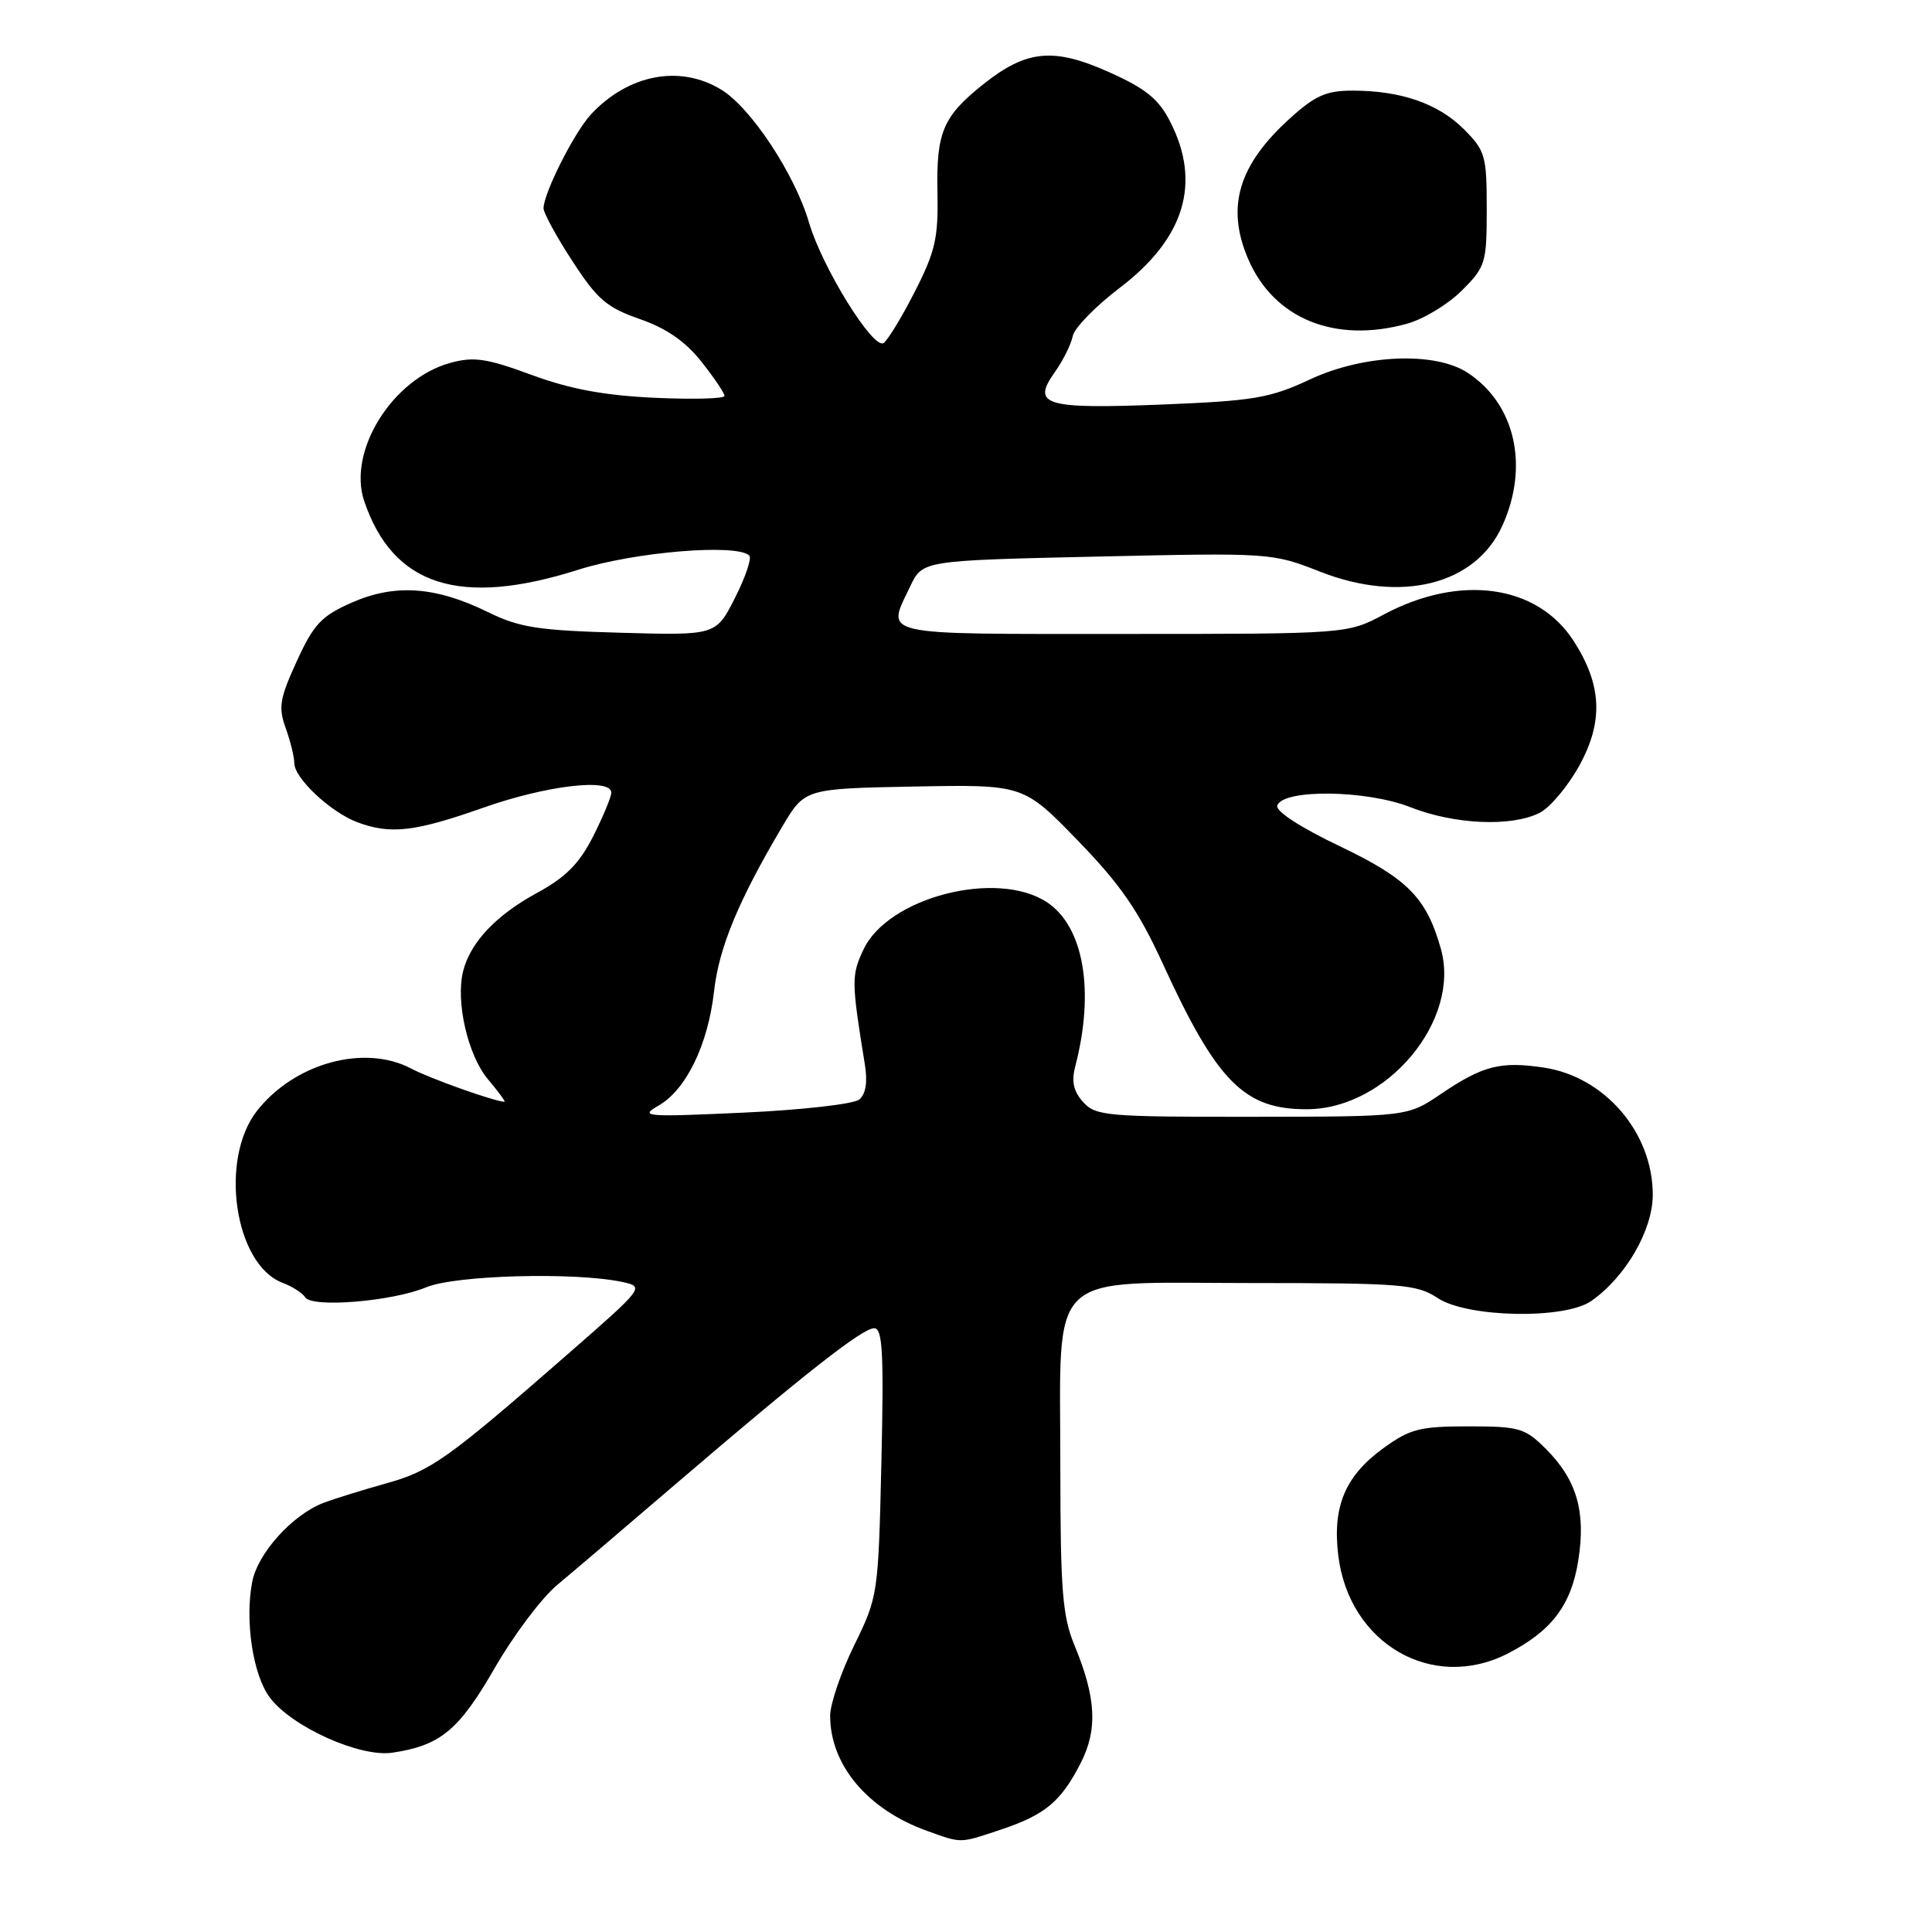 <?xml version="1.0" encoding="UTF-8" standalone="no"?>
<!DOCTYPE svg PUBLIC "-//W3C//DTD SVG 1.1//EN" "http://www.w3.org/Graphics/SVG/1.1/DTD/svg11.dtd" >
<svg xmlns="http://www.w3.org/2000/svg" xmlns:xlink="http://www.w3.org/1999/xlink" version="1.1" viewBox="0 0 256 256">
 <g >
 <path fill="currentColor"
d=" M 132.72 242.40 C 138.51 240.45 140.60 238.70 143.20 233.61 C 145.47 229.16 145.25 224.96 142.37 218.00 C 140.78 214.15 140.51 210.74 140.50 194.46 C 140.50 167.89 138.32 170.00 165.77 170.01 C 185.77 170.01 187.74 170.17 190.50 172.00 C 194.43 174.60 207.34 174.85 210.85 172.39 C 215.42 169.19 219.00 163.00 219.00 158.30 C 219.00 150.08 212.64 142.67 204.56 141.46 C 198.83 140.60 196.48 141.20 190.94 144.95 C 186.50 147.96 186.50 147.96 165.90 147.98 C 146.69 148.00 145.19 147.87 143.53 146.04 C 142.24 144.61 141.95 143.31 142.48 141.29 C 145.08 131.29 143.60 122.75 138.71 119.54 C 132.07 115.19 117.70 118.89 114.43 125.79 C 112.80 129.23 112.81 130.02 114.60 141.06 C 114.98 143.42 114.72 144.98 113.84 145.70 C 113.10 146.30 106.20 147.08 98.50 147.43 C 85.48 148.03 84.69 147.96 87.24 146.51 C 90.92 144.41 93.82 138.43 94.62 131.32 C 95.26 125.57 97.88 119.26 103.67 109.50 C 106.64 104.50 106.64 104.50 121.12 104.22 C 135.61 103.95 135.61 103.95 142.80 111.36 C 148.46 117.20 150.85 120.66 154.05 127.64 C 161.25 143.36 164.87 147.02 173.20 146.98 C 183.78 146.94 193.58 135.21 190.93 125.75 C 189.02 118.96 186.53 116.43 177.51 112.12 C 172.29 109.63 169.00 107.49 169.25 106.74 C 169.98 104.53 181.07 104.66 186.89 106.96 C 192.73 109.26 200.27 109.59 204.00 107.71 C 205.38 107.02 207.74 104.21 209.25 101.48 C 212.49 95.62 212.27 90.74 208.50 84.91 C 203.69 77.46 193.46 76.04 183.37 81.42 C 178.52 84.00 178.52 84.00 148.76 84.00 C 115.92 84.00 117.44 84.34 120.62 77.67 C 122.24 74.27 122.24 74.27 145.37 73.75 C 168.28 73.24 168.56 73.25 174.89 75.74 C 185.66 79.97 195.51 77.50 199.06 69.68 C 202.65 61.78 200.78 53.53 194.48 49.40 C 190.14 46.55 180.67 46.95 173.57 50.28 C 168.28 52.75 166.18 53.11 154.07 53.60 C 138.45 54.22 136.66 53.69 139.74 49.35 C 140.86 47.78 141.93 45.62 142.14 44.55 C 142.34 43.47 145.15 40.59 148.37 38.14 C 156.97 31.60 159.21 24.25 155.06 16.13 C 153.53 13.12 151.84 11.75 146.98 9.57 C 139.62 6.27 136.04 6.60 130.36 11.11 C 124.95 15.40 124.05 17.50 124.22 25.50 C 124.34 31.55 123.93 33.34 121.20 38.68 C 119.47 42.07 117.61 45.12 117.07 45.46 C 115.68 46.32 108.93 35.41 107.20 29.50 C 105.32 23.08 99.51 14.28 95.57 11.88 C 90.10 8.54 83.27 9.84 78.31 15.15 C 76.12 17.50 72.06 25.53 72.02 27.59 C 72.01 28.20 73.73 31.35 75.84 34.59 C 79.13 39.66 80.39 40.75 84.76 42.27 C 88.28 43.49 90.81 45.23 92.93 47.91 C 94.62 50.04 96.00 52.09 96.00 52.46 C 96.00 52.83 91.84 52.94 86.75 52.71 C 80.08 52.40 75.53 51.56 70.42 49.67 C 64.45 47.47 62.77 47.23 59.65 48.09 C 51.99 50.20 46.02 59.79 48.26 66.40 C 52.06 77.63 60.92 80.48 76.60 75.50 C 84.10 73.12 97.66 72.00 99.29 73.62 C 99.63 73.96 98.78 76.48 97.39 79.22 C 94.87 84.20 94.87 84.20 82.18 83.84 C 71.29 83.54 68.82 83.15 64.66 81.11 C 57.72 77.70 52.31 77.33 46.61 79.85 C 42.57 81.63 41.57 82.71 39.32 87.62 C 37.06 92.56 36.86 93.73 37.86 96.48 C 38.48 98.22 39.00 100.31 39.00 101.13 C 39.00 103.11 43.79 107.60 47.32 108.94 C 51.71 110.60 54.95 110.23 64.05 107.02 C 72.45 104.06 81.00 103.06 81.00 105.03 C 81.00 105.60 79.91 108.21 78.59 110.83 C 76.76 114.44 74.96 116.25 71.13 118.33 C 65.73 121.27 62.32 124.88 61.37 128.68 C 60.35 132.71 61.99 139.83 64.65 143.00 C 66.04 144.65 67.03 146.00 66.84 145.99 C 65.51 145.95 56.95 142.90 54.50 141.60 C 48.32 138.32 39.05 140.85 34.07 147.17 C 29.01 153.59 31.07 167.56 37.44 169.98 C 38.74 170.47 40.09 171.33 40.43 171.89 C 41.32 173.33 51.98 172.45 56.48 170.57 C 60.34 168.96 76.21 168.53 82.47 169.87 C 85.42 170.51 85.38 170.57 75.15 179.50 C 59.26 193.38 57.09 194.92 51.09 196.58 C 48.02 197.44 44.31 198.59 42.86 199.14 C 38.73 200.72 34.12 205.84 33.41 209.65 C 32.44 214.78 33.51 221.86 35.70 224.86 C 38.54 228.76 47.67 232.89 52.00 232.24 C 58.35 231.29 60.79 229.28 65.53 221.06 C 68.03 216.71 71.75 211.76 73.79 210.05 C 75.83 208.35 82.90 202.33 89.50 196.67 C 106.63 182.00 114.27 176.00 115.83 176.00 C 116.95 176.00 117.12 179.24 116.79 193.75 C 116.38 211.31 116.34 211.57 113.19 218.00 C 111.44 221.57 110.00 225.78 110.00 227.35 C 110.00 233.89 114.98 239.80 122.89 242.62 C 127.50 244.27 127.10 244.28 132.72 242.40 Z  M 199.79 219.10 C 205.59 216.12 208.19 212.70 209.13 206.78 C 210.16 200.31 208.94 196.10 204.85 192.00 C 202.06 189.22 201.32 189.00 194.57 189.00 C 188.14 189.00 186.84 189.33 183.32 191.88 C 178.26 195.55 176.55 199.58 177.32 206.04 C 178.71 217.78 189.79 224.22 199.79 219.10 Z  M 186.45 42.89 C 188.63 42.29 191.89 40.31 193.70 38.50 C 196.85 35.35 197.00 34.85 197.00 27.68 C 197.00 20.63 196.81 19.96 193.96 17.11 C 190.57 13.73 185.64 12.01 179.25 12.01 C 175.76 12.00 174.28 12.65 170.94 15.67 C 164.10 21.86 162.44 27.40 165.37 34.28 C 168.76 42.23 176.88 45.55 186.45 42.89 Z "/>
</g>
</svg>